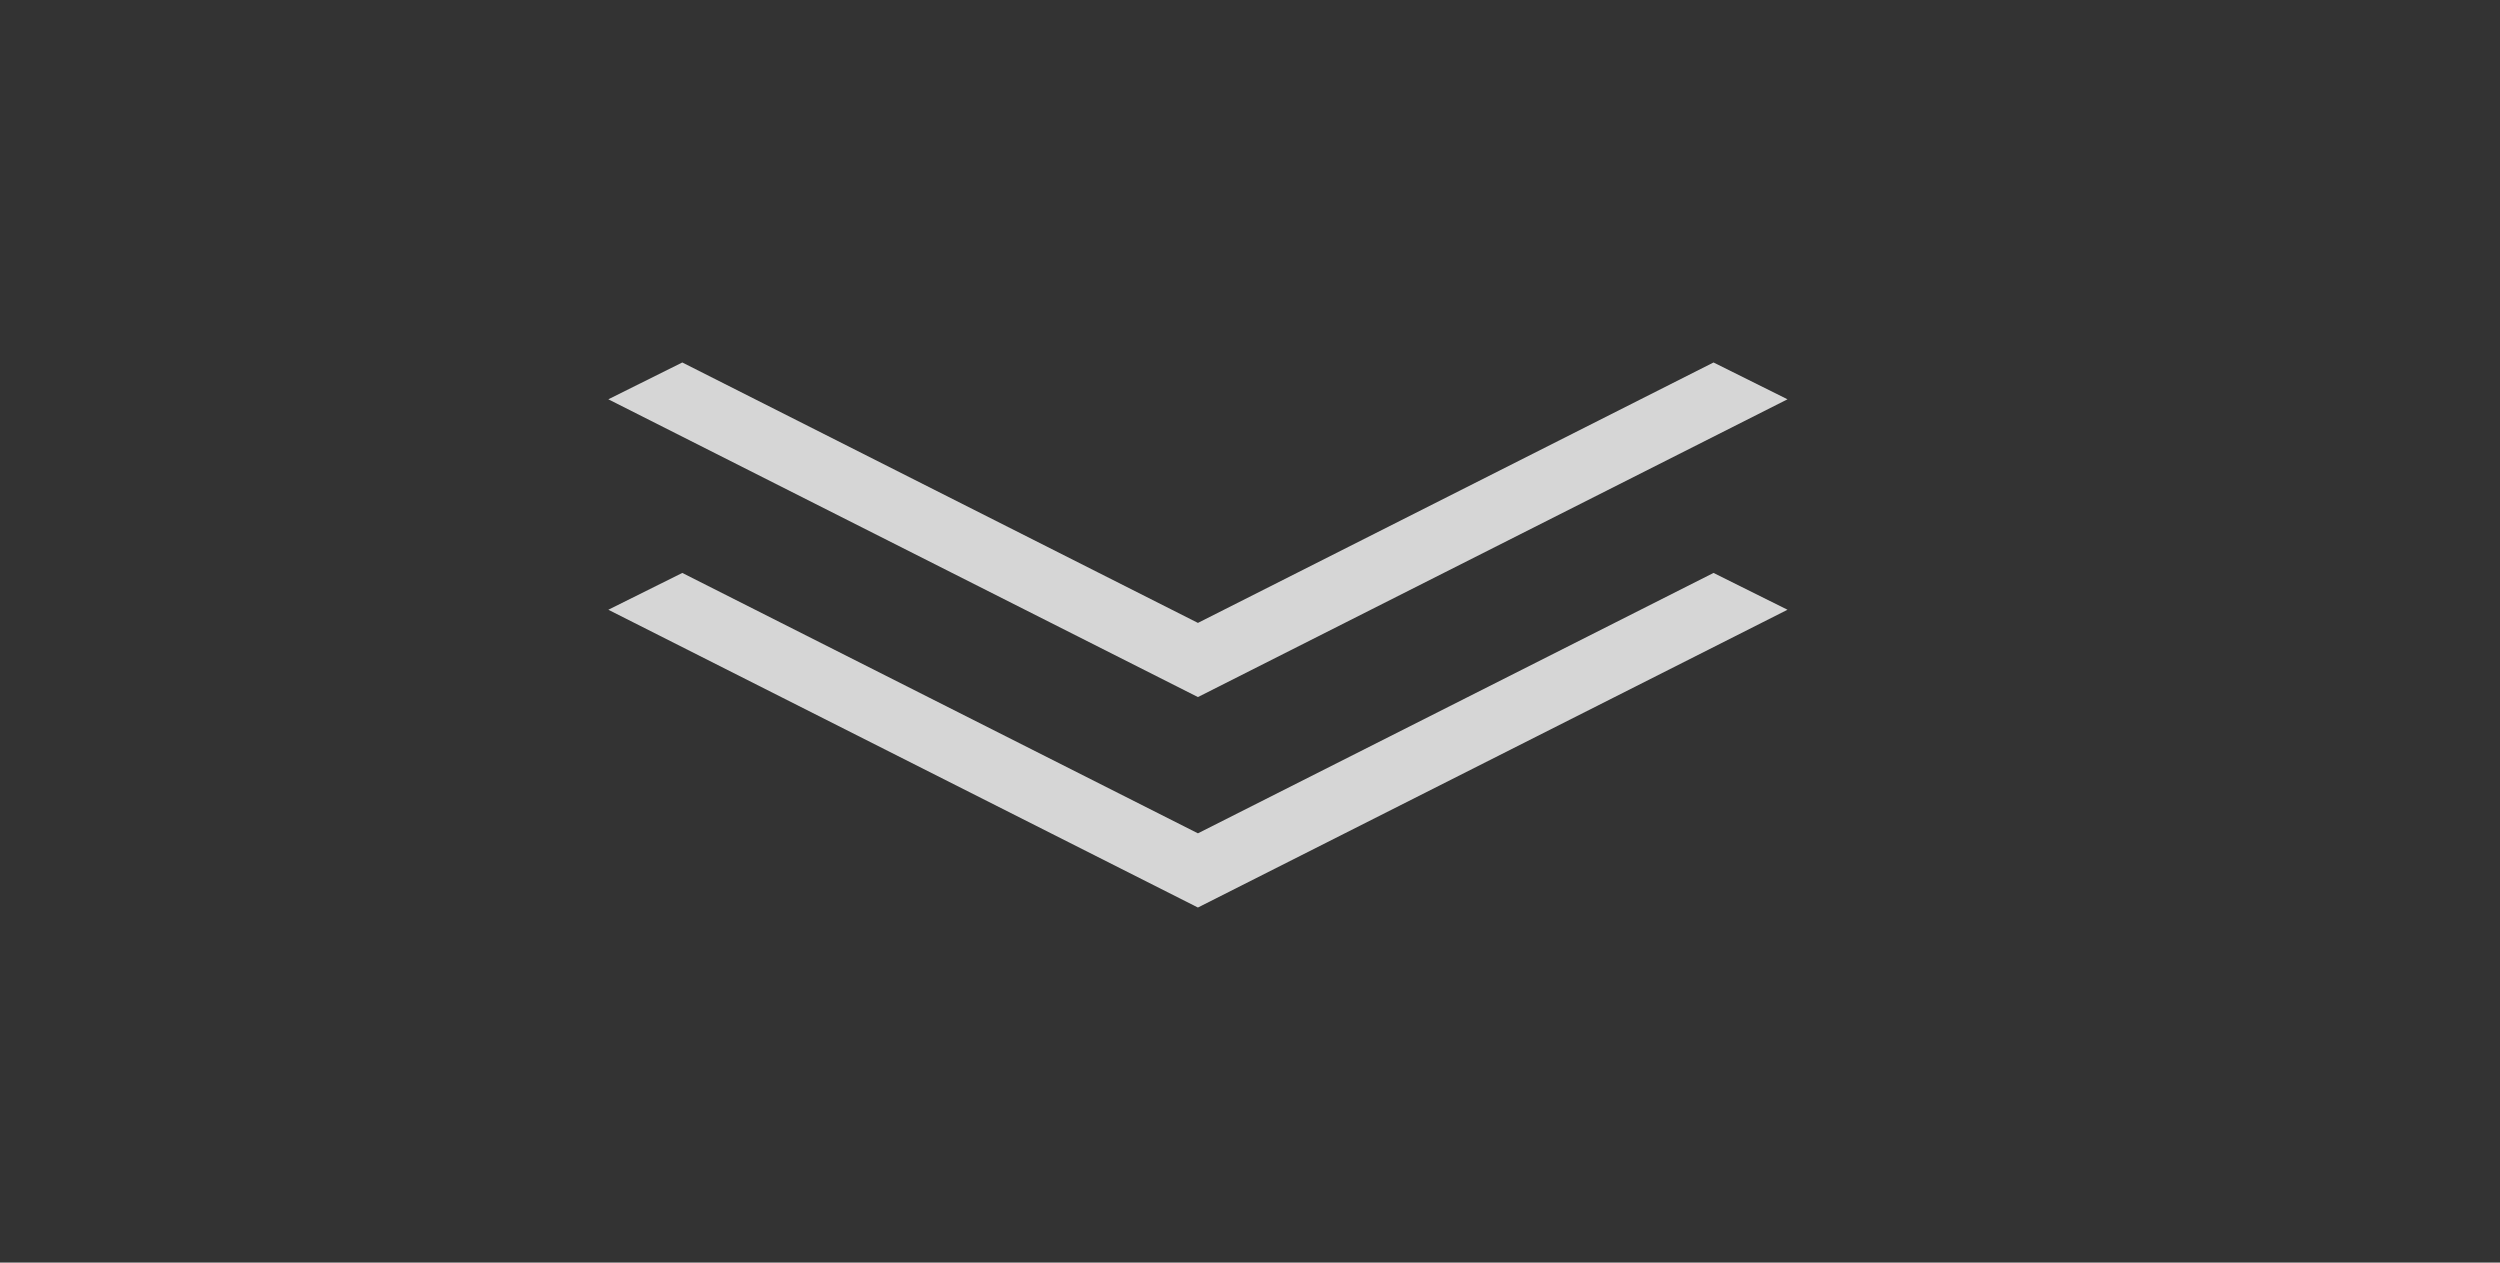 <svg width="99" height="50" viewBox="0 0 99 50" fill="none" xmlns="http://www.w3.org/2000/svg">
<rect x="0" y="0" width="99" height="50" fill="#333333" stroke="none"/>
<g opacity="0.8">
<path d="M70.785 15.812L47.438 27.604L24.09 15.812L27.019 14.354L47.438 24.667L67.856 14.354L70.785 15.812ZM70.785 24.146L47.438 35.938L24.09 24.146L27.019 22.688L47.438 33L67.856 22.688L70.785 24.146Z" fill="white"/>
</g>
</svg>
